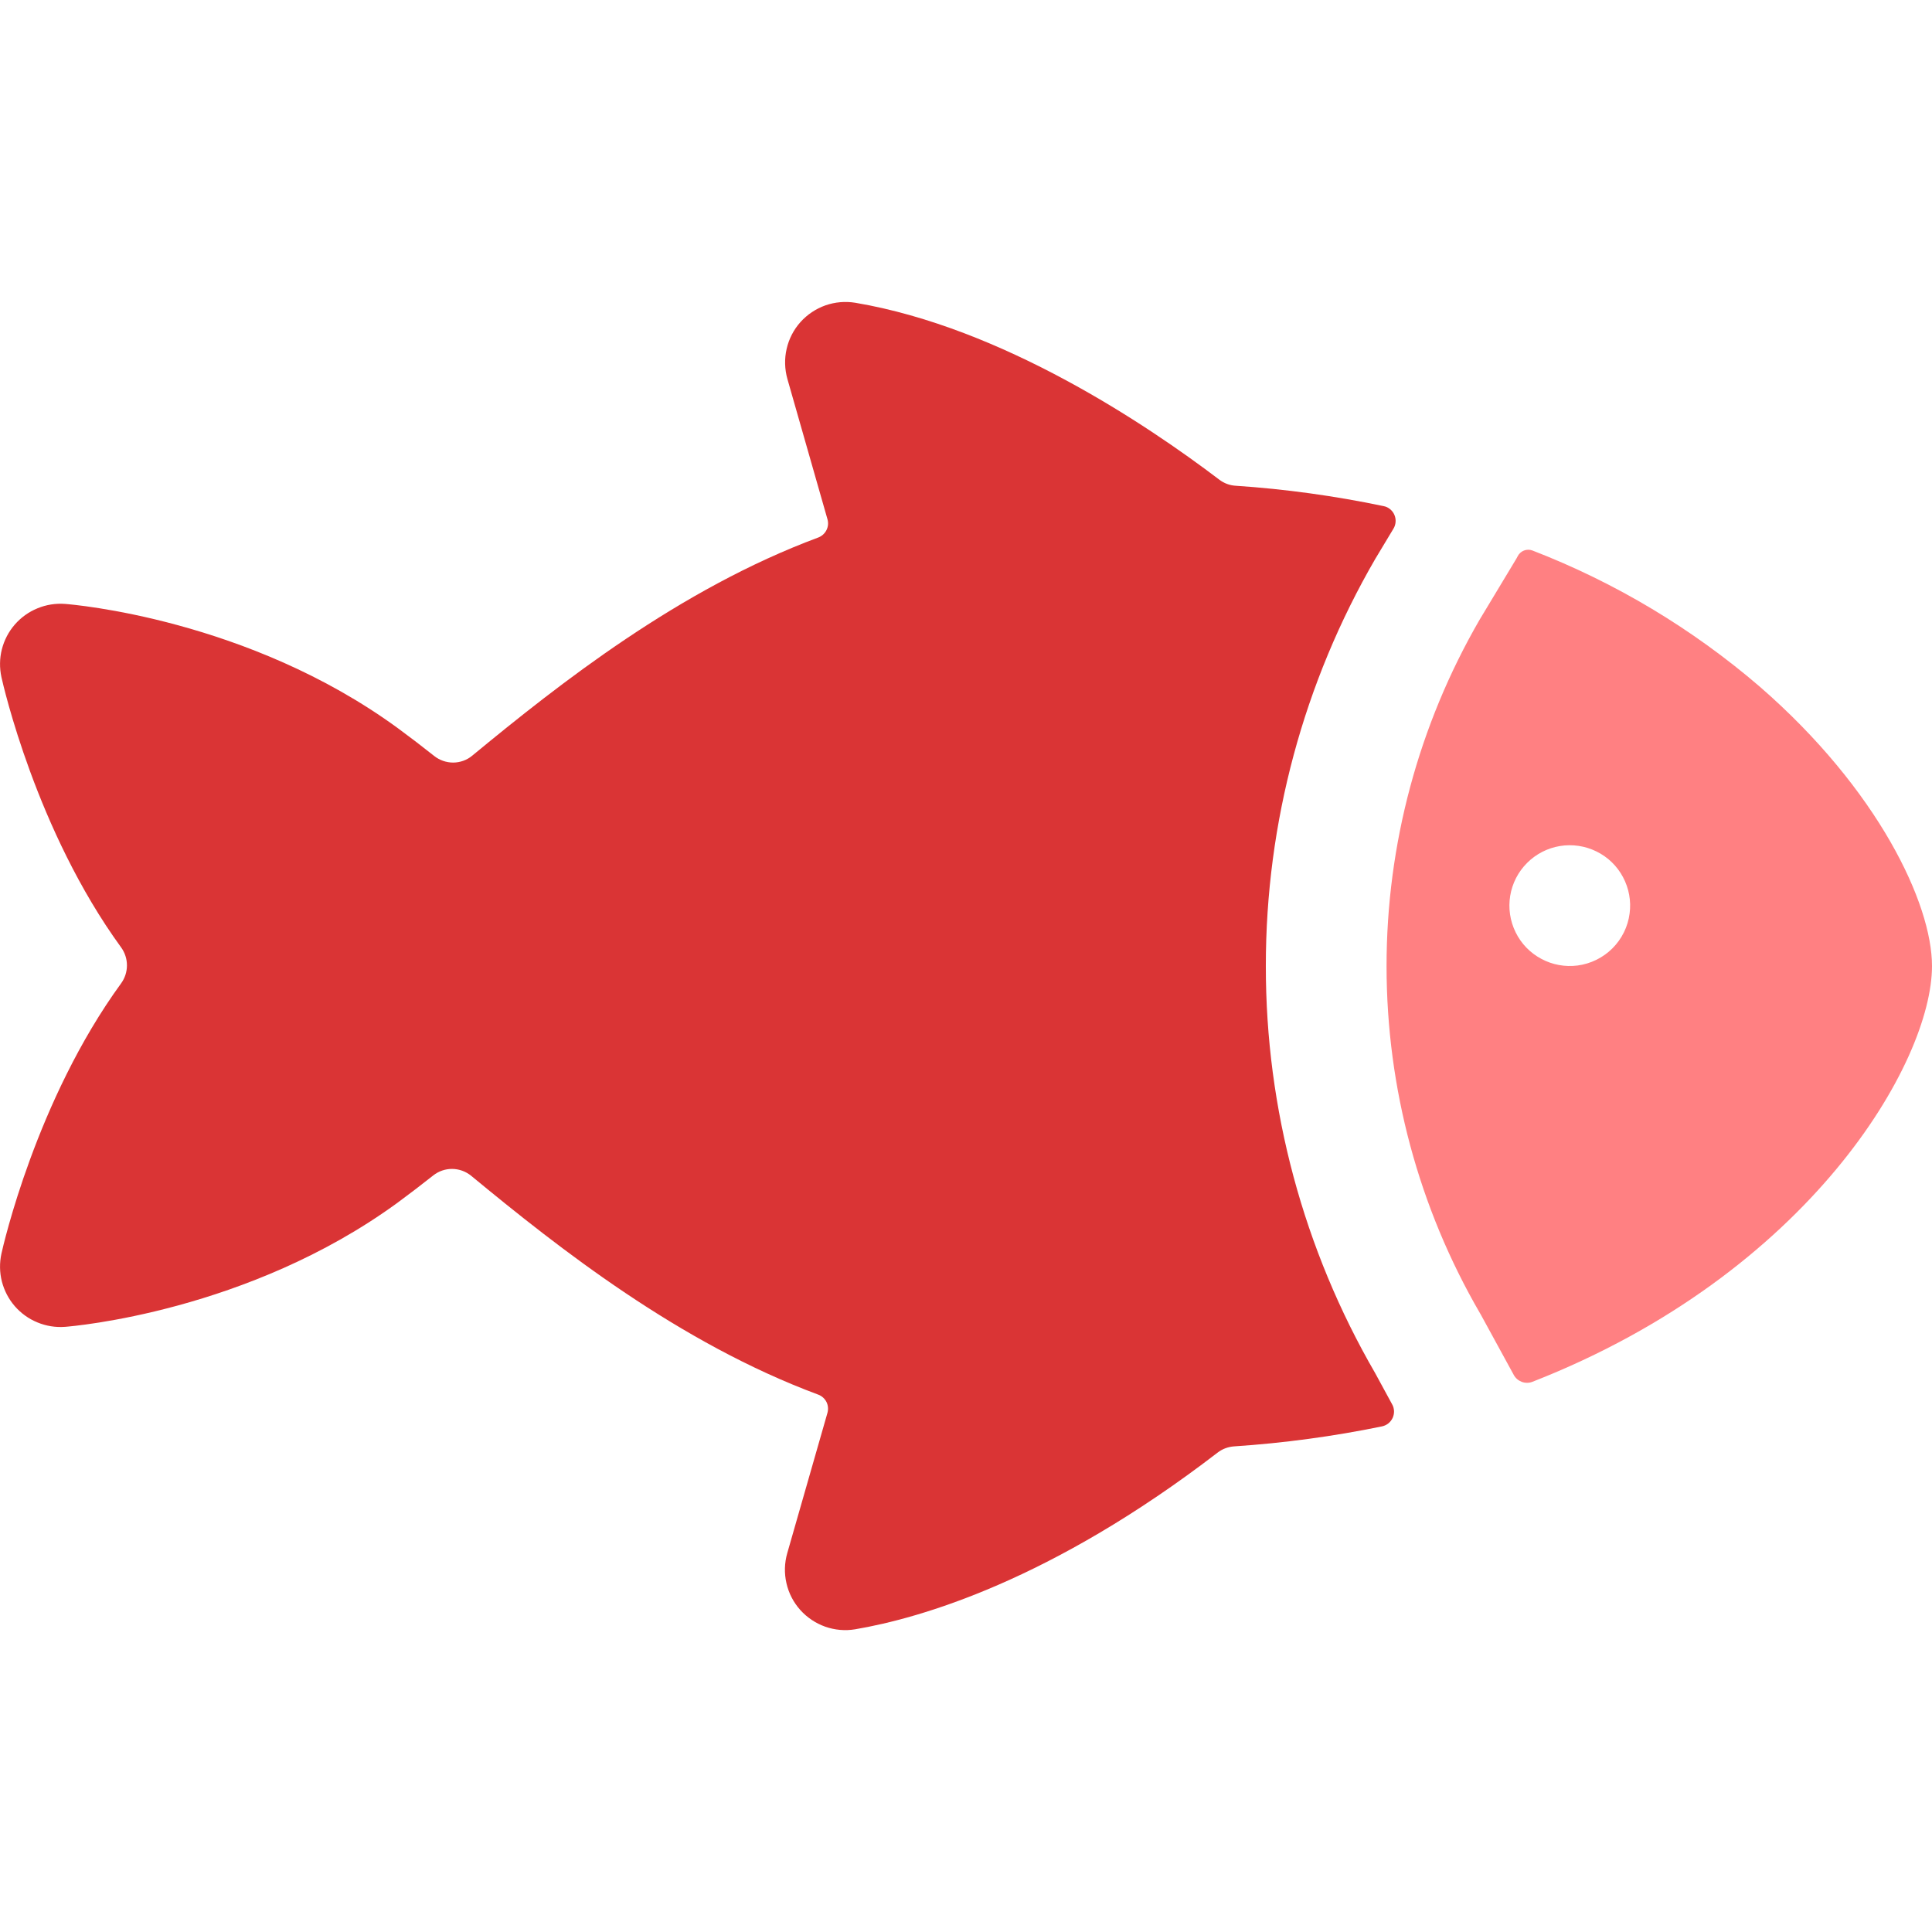 <svg width="31" height="31" viewBox="0 0 31 31" fill="none" xmlns="http://www.w3.org/2000/svg">
<g clip-path="url(#clip0_115_244)">
<path d="M31 15.5C31 14.499 30.136 12.669 28.239 11.02C27.155 10.088 25.921 9.348 24.589 8.833C24.544 8.816 24.496 8.817 24.452 8.834C24.408 8.851 24.372 8.885 24.351 8.927C24.342 8.945 24.333 8.962 24.322 8.979L23.742 9.942C22.763 11.633 22.247 13.552 22.248 15.506C22.249 17.46 22.765 19.379 23.746 21.069L23.76 21.093L24.289 22.061C24.317 22.113 24.363 22.152 24.418 22.173C24.473 22.193 24.534 22.193 24.588 22.172C29.04 20.43 31 17.043 31 15.5ZM25.314 15.492C25.113 15.518 24.909 15.481 24.731 15.385C24.552 15.29 24.408 15.141 24.319 14.959C24.23 14.778 24.199 14.573 24.232 14.373C24.265 14.173 24.36 13.989 24.503 13.846C24.646 13.703 24.83 13.608 25.03 13.575C25.23 13.542 25.434 13.573 25.616 13.662C25.798 13.751 25.947 13.895 26.042 14.074C26.137 14.252 26.175 14.456 26.148 14.657C26.121 14.868 26.024 15.065 25.873 15.216C25.722 15.367 25.525 15.464 25.314 15.492Z" fill="#FF6063" fill-opacity="0.8"/>
<path d="M20.311 15.5C20.31 13.203 20.917 10.947 22.071 8.961L22.079 8.948L22.358 8.484C22.379 8.451 22.39 8.413 22.393 8.375C22.396 8.336 22.389 8.297 22.374 8.262C22.359 8.226 22.335 8.195 22.305 8.17C22.275 8.145 22.239 8.128 22.201 8.121C21.418 7.957 20.623 7.847 19.825 7.794C19.73 7.788 19.64 7.754 19.565 7.697C18.397 6.81 16.083 5.257 13.724 4.858C13.563 4.832 13.398 4.846 13.244 4.9C13.09 4.955 12.952 5.047 12.843 5.169C12.734 5.291 12.658 5.439 12.622 5.598C12.585 5.757 12.59 5.923 12.634 6.08L13.277 8.331C13.294 8.389 13.289 8.451 13.261 8.506C13.234 8.56 13.188 8.602 13.131 8.624C10.9 9.453 8.978 10.97 7.576 12.126C7.491 12.197 7.383 12.235 7.273 12.236C7.162 12.236 7.054 12.199 6.967 12.13C6.777 11.979 6.581 11.829 6.381 11.682C3.981 9.93 1.161 9.699 1.042 9.69C0.892 9.679 0.74 9.703 0.601 9.761C0.461 9.818 0.336 9.908 0.237 10.022C0.138 10.136 0.068 10.271 0.03 10.418C-0.007 10.564 -0.009 10.717 0.023 10.865C0.049 10.982 0.58 13.329 1.943 15.201C2.004 15.285 2.037 15.386 2.037 15.49C2.037 15.594 2.004 15.695 1.943 15.779C0.58 17.651 0.049 19.998 0.023 20.115C-0.009 20.262 -0.007 20.416 0.03 20.562C0.068 20.708 0.138 20.844 0.237 20.958C0.336 21.072 0.461 21.162 0.601 21.219C0.74 21.277 0.892 21.301 1.042 21.29C1.163 21.281 3.981 21.047 6.378 19.299C6.573 19.155 6.764 19.009 6.951 18.861C7.038 18.792 7.145 18.755 7.256 18.756C7.367 18.757 7.474 18.796 7.56 18.866C8.968 20.028 10.893 21.547 13.13 22.378C13.187 22.399 13.233 22.441 13.261 22.495C13.288 22.549 13.293 22.612 13.277 22.67L12.632 24.921C12.587 25.078 12.582 25.244 12.619 25.403C12.655 25.563 12.731 25.71 12.84 25.832C12.949 25.954 13.087 26.046 13.241 26.101C13.395 26.155 13.56 26.17 13.721 26.143C14.76 25.967 16.863 25.364 19.537 23.308C19.613 23.249 19.705 23.215 19.801 23.208C20.599 23.155 21.392 23.048 22.175 22.887C22.212 22.879 22.247 22.863 22.277 22.839C22.306 22.816 22.33 22.785 22.346 22.751C22.361 22.717 22.369 22.679 22.368 22.642C22.366 22.604 22.357 22.567 22.338 22.534L22.065 22.032C20.915 20.047 20.309 17.794 20.311 15.5Z" fill="#DA3435"/>
</g>
<defs>
<clipPath id="clip0_115_244">
<rect width="31" height="31" fill="white"/>
</clipPath>
</defs>
</svg>
